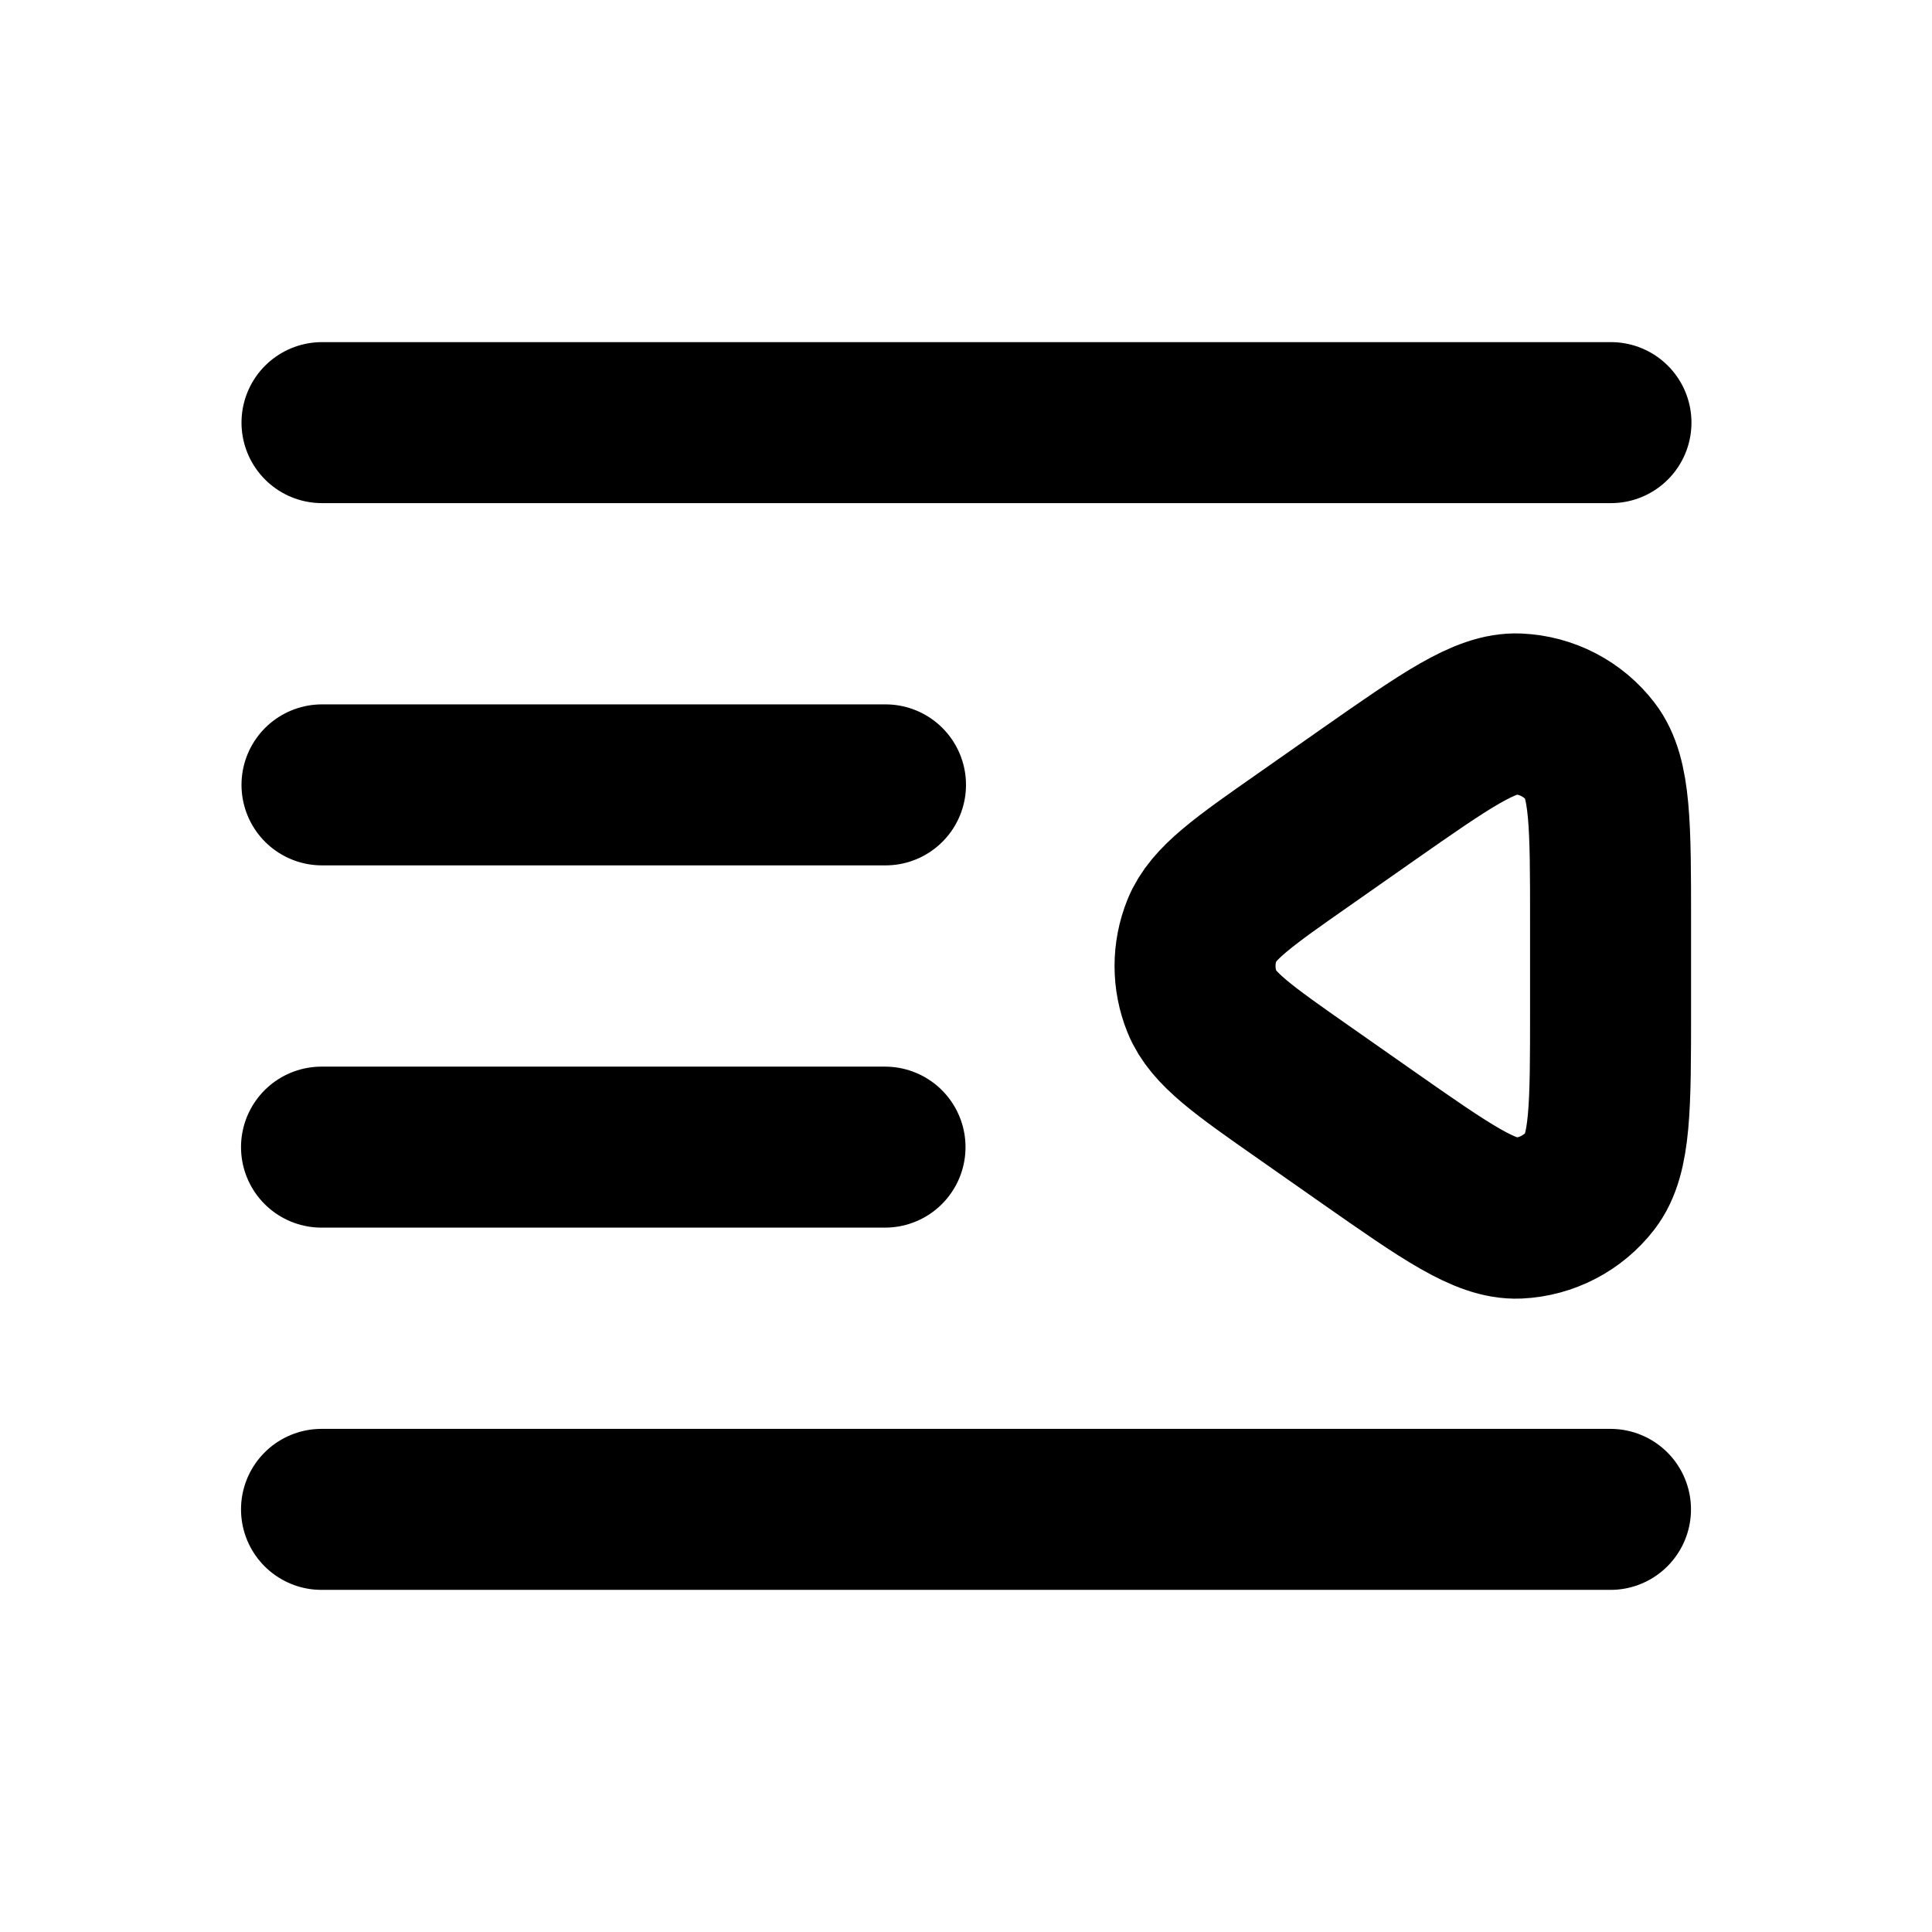 <svg width="24" height="24" viewBox="0 0 24 24" fill="none" xmlns="http://www.w3.org/2000/svg">
<path d="M3.994 14.25L10.994 14.25M4 5.25L20.012 5.25M4 9.75L11 9.75M3.994 18.75L20.006 18.75M20.007 12.55V11.45C20.007 10.257 20.007 9.66 19.759 9.337C19.543 9.055 19.213 8.884 18.859 8.869C18.452 8.851 17.963 9.193 16.985 9.877L16.2 10.427C15.444 10.956 15.066 11.221 14.933 11.55C14.816 11.839 14.816 12.161 14.933 12.45C15.066 12.779 15.444 13.044 16.2 13.573L16.985 14.123C17.963 14.807 18.452 15.149 18.859 15.132C19.213 15.116 19.543 14.944 19.759 14.663C20.007 14.34 20.007 13.743 20.007 12.55Z" stroke="currentColor" stroke-width="2" stroke-linecap="round" stroke-linejoin="round"/>
</svg>
